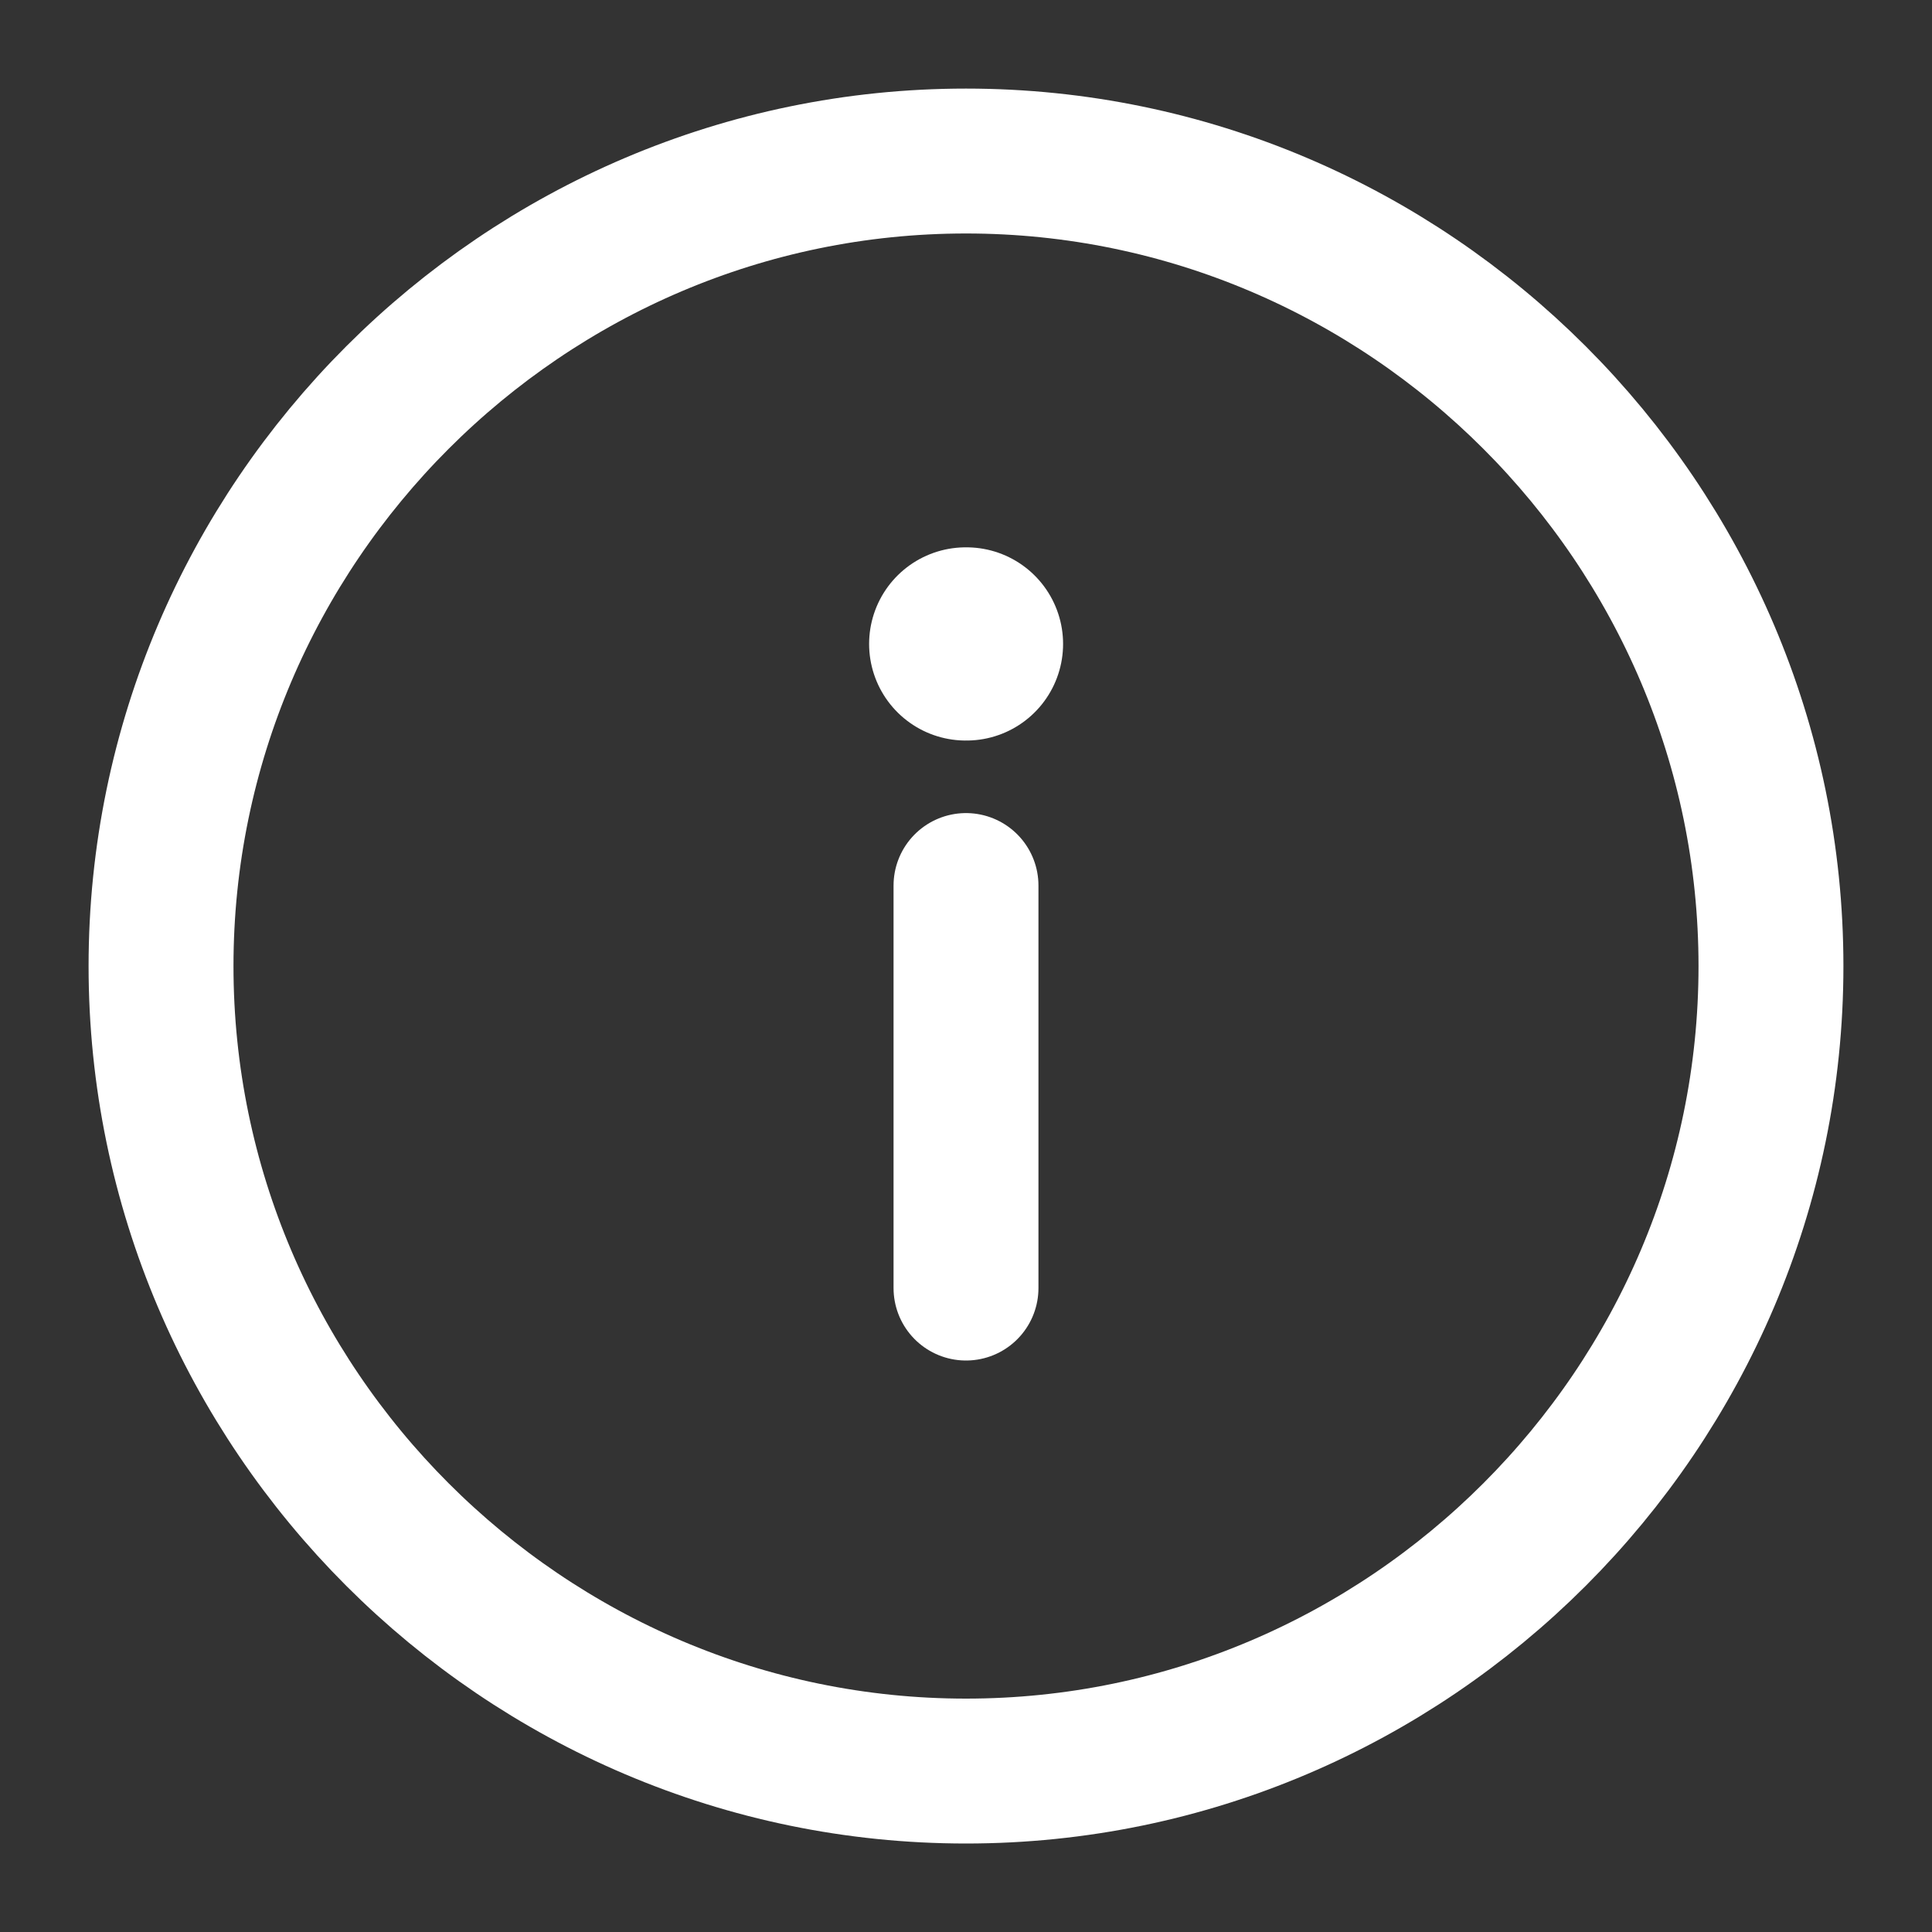 <svg width="20" height="20" viewBox="0 0 20 20" fill="none" xmlns="http://www.w3.org/2000/svg">
<rect x="0" y="0" width="20" height="20" fill="#333333" stroke="none"/>
<path d="M10 1.667C5.417 1.667 1.667 5.417 1.667 10.001C1.667 14.584 5.417 18.334 10 18.334C14.583 18.334 18.333 14.584 18.333 10.001C18.333 5.417 14.583 1.667 10 1.667Z" stroke="white" stroke-width="1.5" stroke-linecap="round" stroke-linejoin="round"/>
<path d="M10 13.334V9.167" stroke="white" stroke-width="1.5" stroke-linecap="round" stroke-linejoin="round"/>
<path d="M10.005 6.666H9.997" stroke="white" stroke-width="2" stroke-linecap="round" stroke-linejoin="round"/>
</svg>
